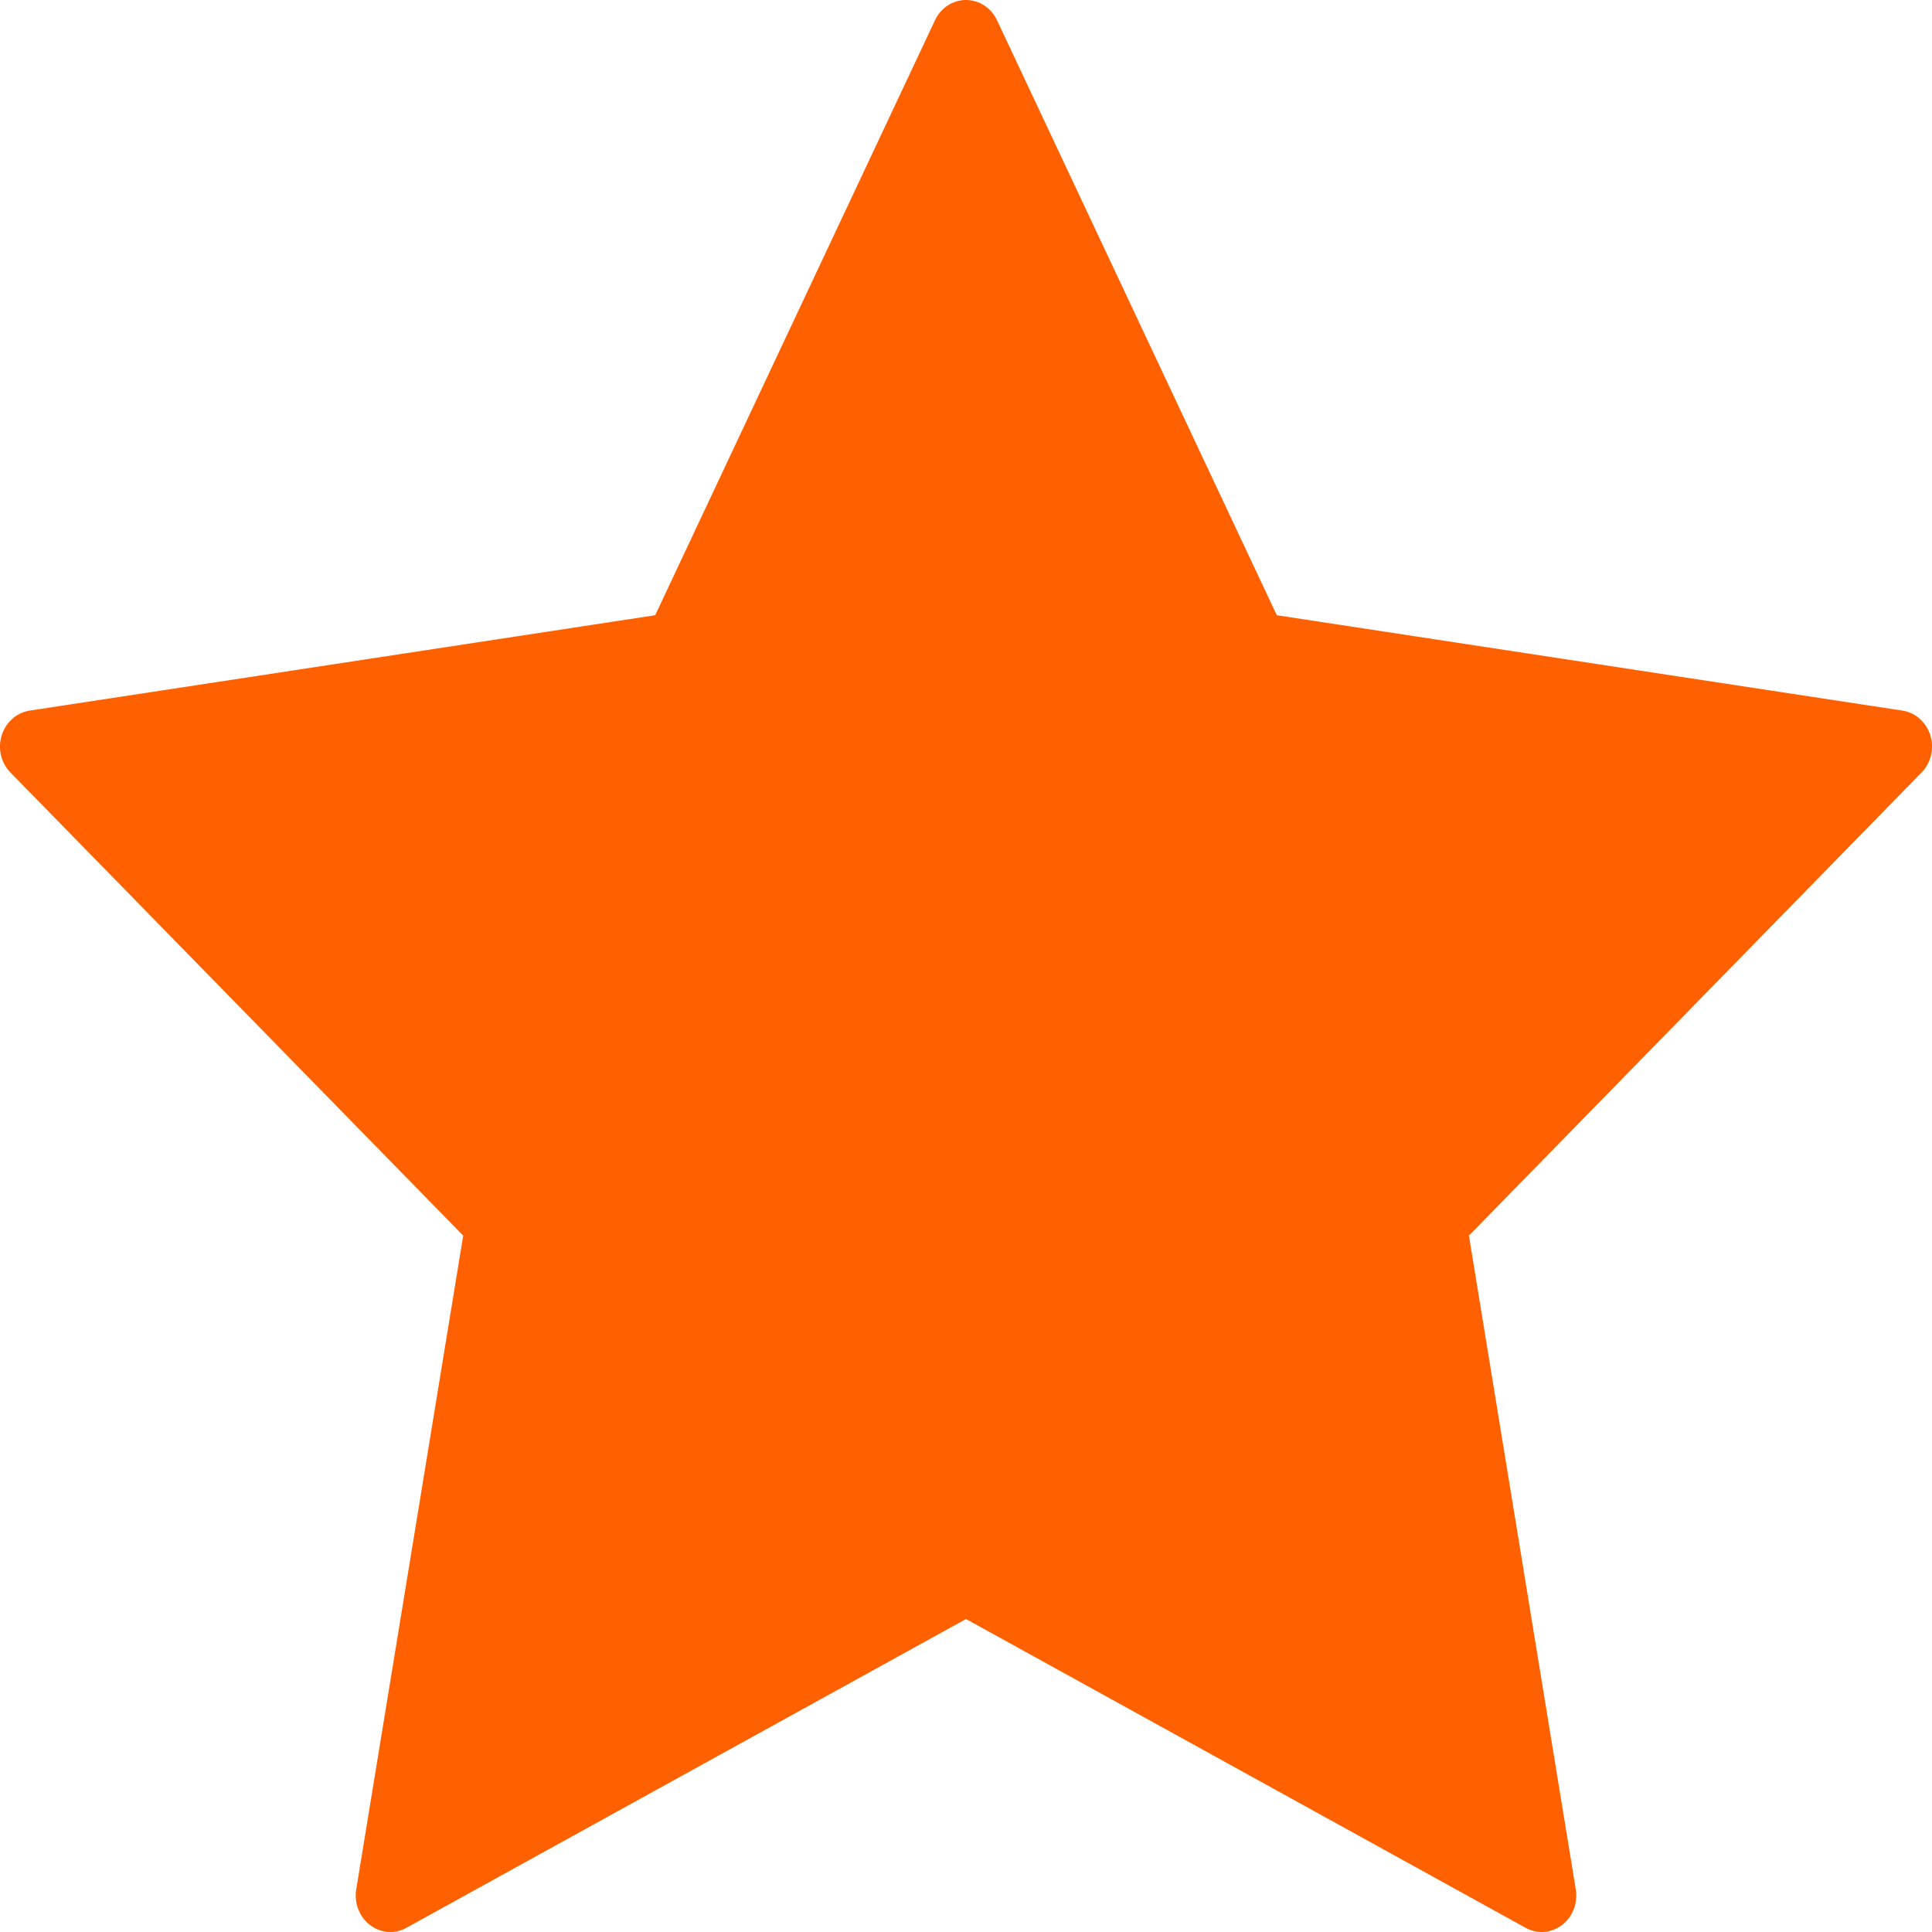 <svg width="16" height="16" viewBox="0 0 16 16" fill="none" xmlns="http://www.w3.org/2000/svg">
<path d="M15.986 6.089C15.952 5.981 15.863 5.901 15.755 5.885L10.574 5.095L8.257 0.168C8.209 0.065 8.109 0 8 0C7.891 0 7.791 0.065 7.743 0.168L5.426 5.095L0.245 5.885C0.137 5.902 0.048 5.981 0.014 6.09C-0.02 6.198 0.008 6.318 0.086 6.397L3.836 10.233L2.95 15.648C2.932 15.761 2.976 15.875 3.064 15.942C3.153 16.01 3.27 16.019 3.366 15.965L8 13.408L12.634 15.965C12.676 15.988 12.722 16 12.767 16C12.827 16 12.886 15.98 12.936 15.942C13.024 15.875 13.068 15.761 13.05 15.648L12.165 10.233L15.914 6.397C15.992 6.317 16.02 6.198 15.986 6.089Z" fill="#FF6100"/>
</svg>
